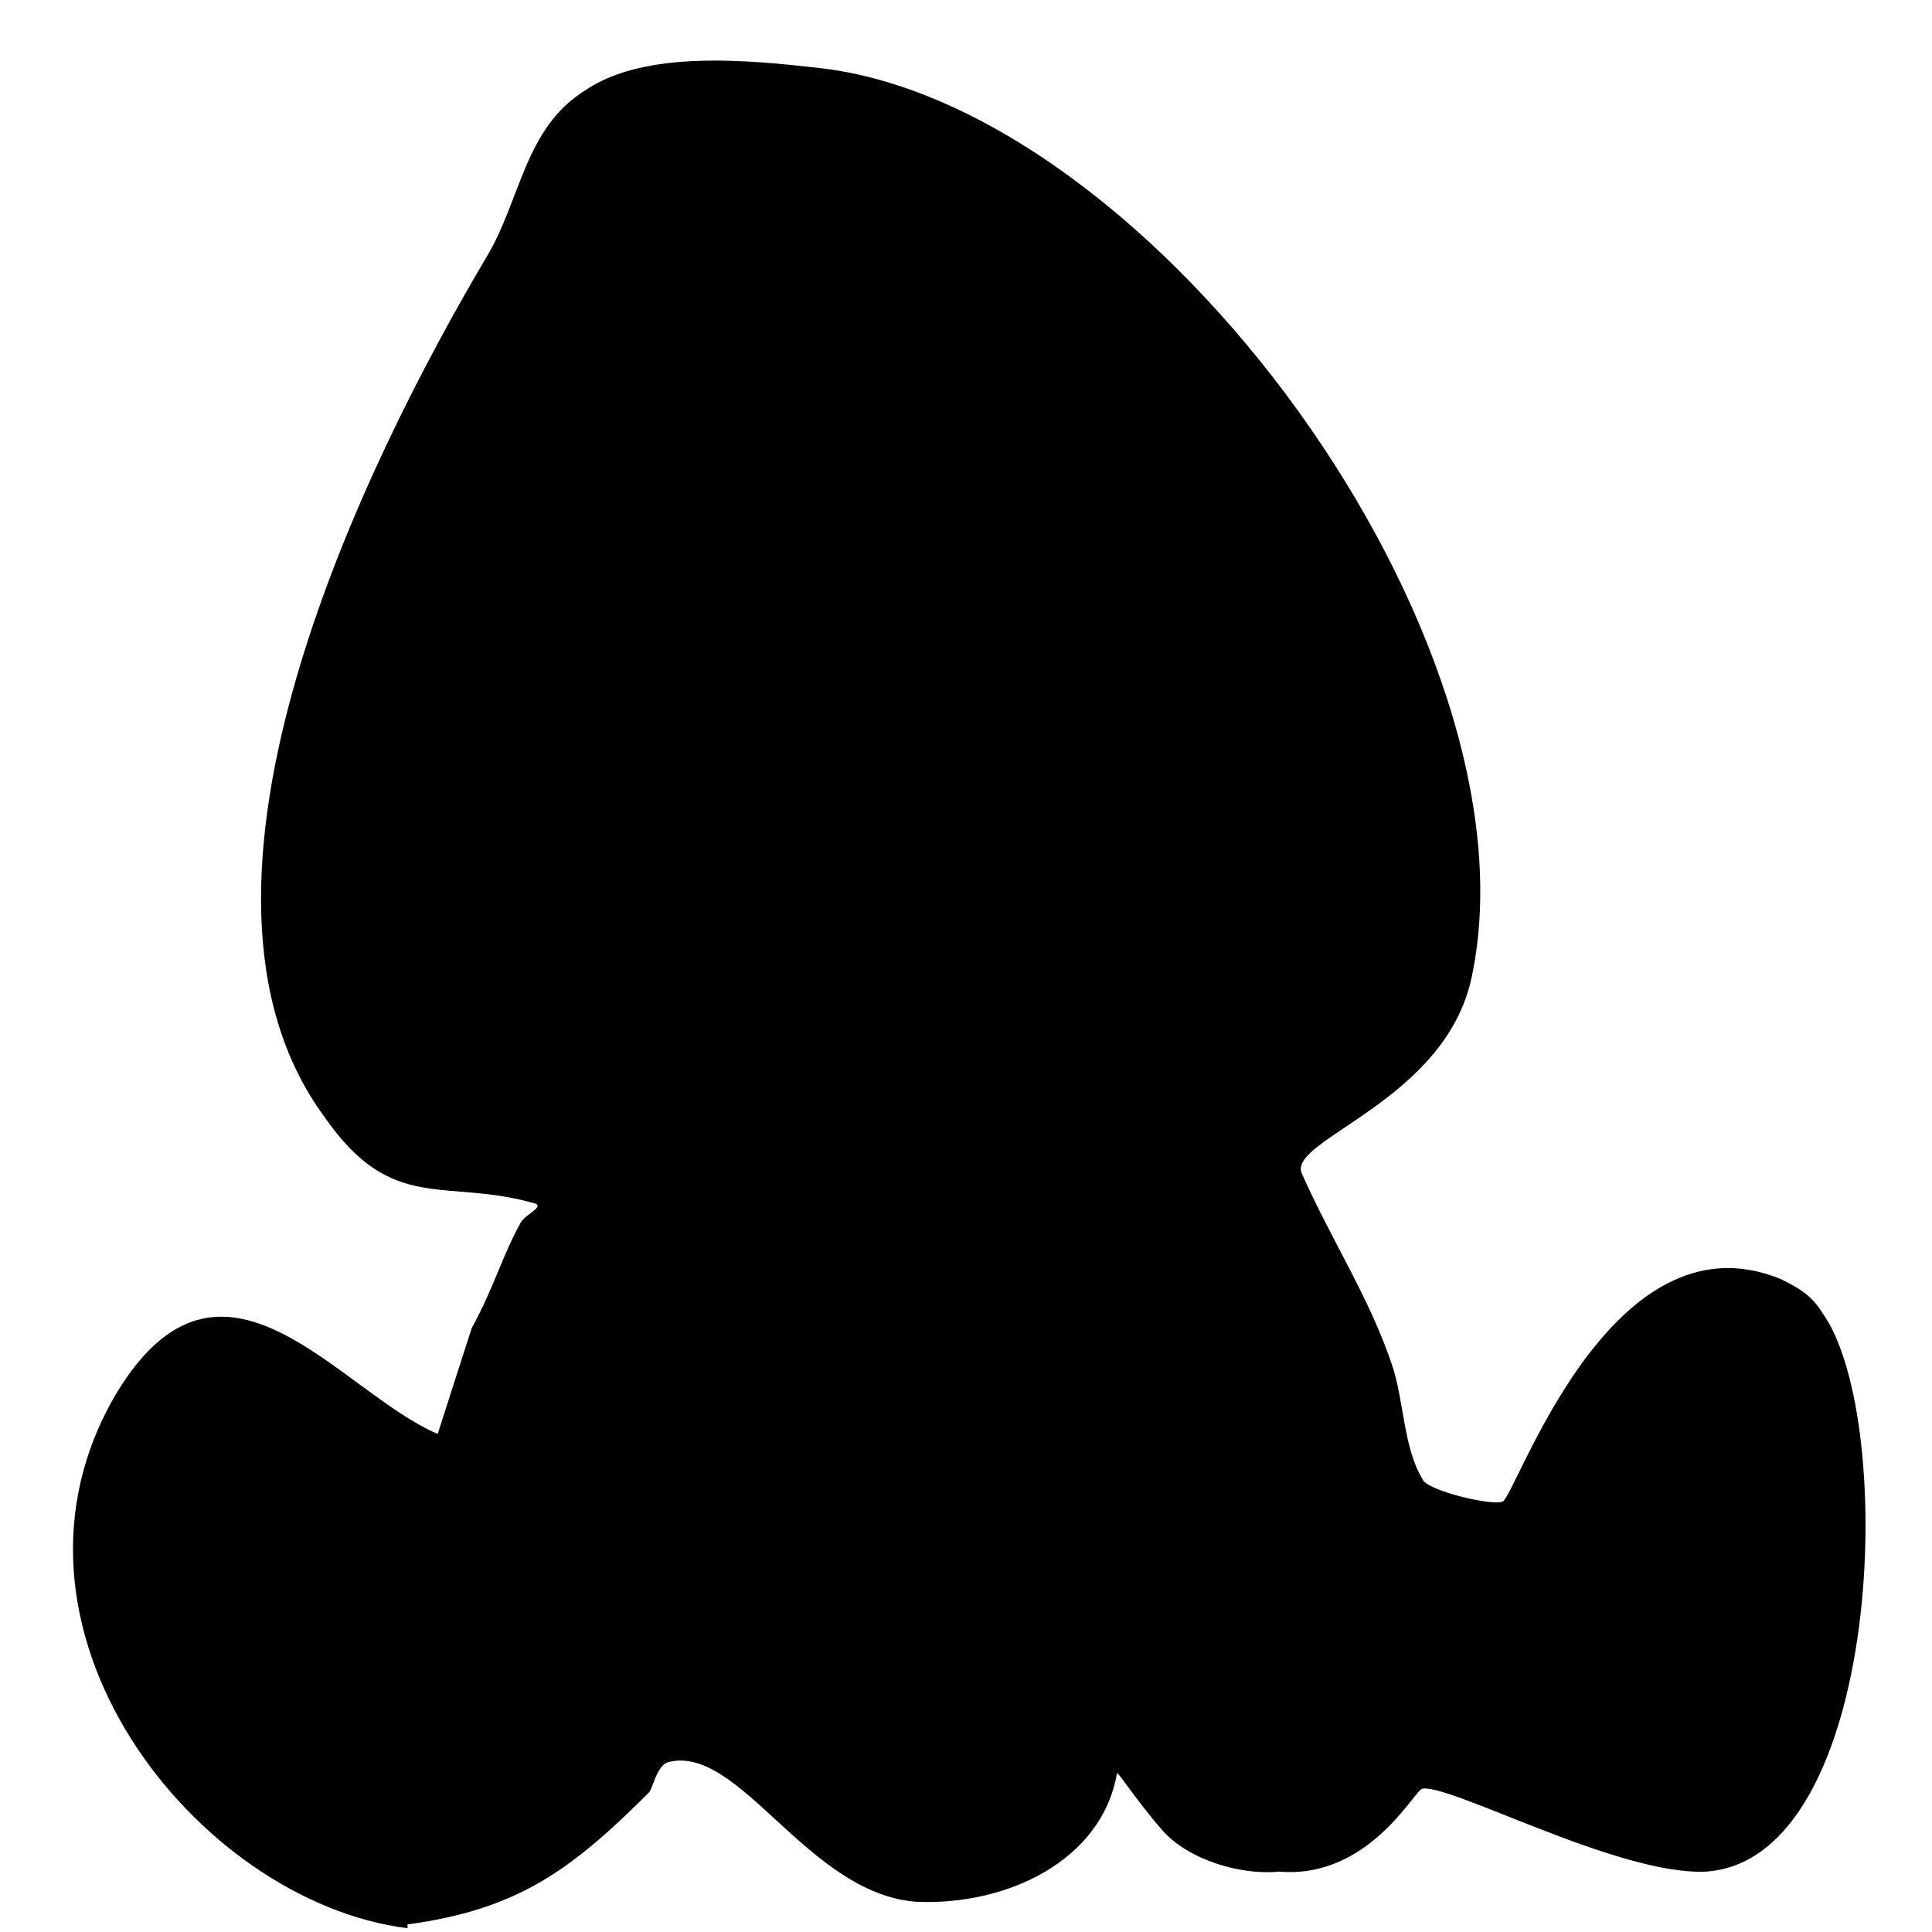 <?xml version="1.0" encoding="utf-8"?>
<svg version="1.1" xmlns="http://www.w3.org/2000/svg" xmlns:xlink="http://www.w3.org/1999/xlink"
   viewBox="0 0 512 512" xml:space="preserve">
<path d="M108,511c-56-7-114-80-77-142,28-46,59,0,85,11,0,0,8-25,9-28,6-11,8-19,13-28,1-2,6-4,4-5-24-7-38,3-56-23-45-61,11-174,43-228,9-15,10-34,26-44,16-11,44-8,62-6,89,10,192,152,173,241-7,33-49,43-45,52,8,18,18,33,24,51,3,9,3,22,8,30,1,3,18,7,21,6,3,1,28-78,74-59,4,2,8,4,11,9,20,28,16,145-31,148-23,1-67-23-75-22-2,0-14,24-38,22-10,1-24-3-31-11-7-8-12-16-12-15-4,23-29,35-53,34-29-2-47-42-66-37-3,1-4,7-5,8-21,21-35,31-64,35z" fill="currentColor"/>
</svg>